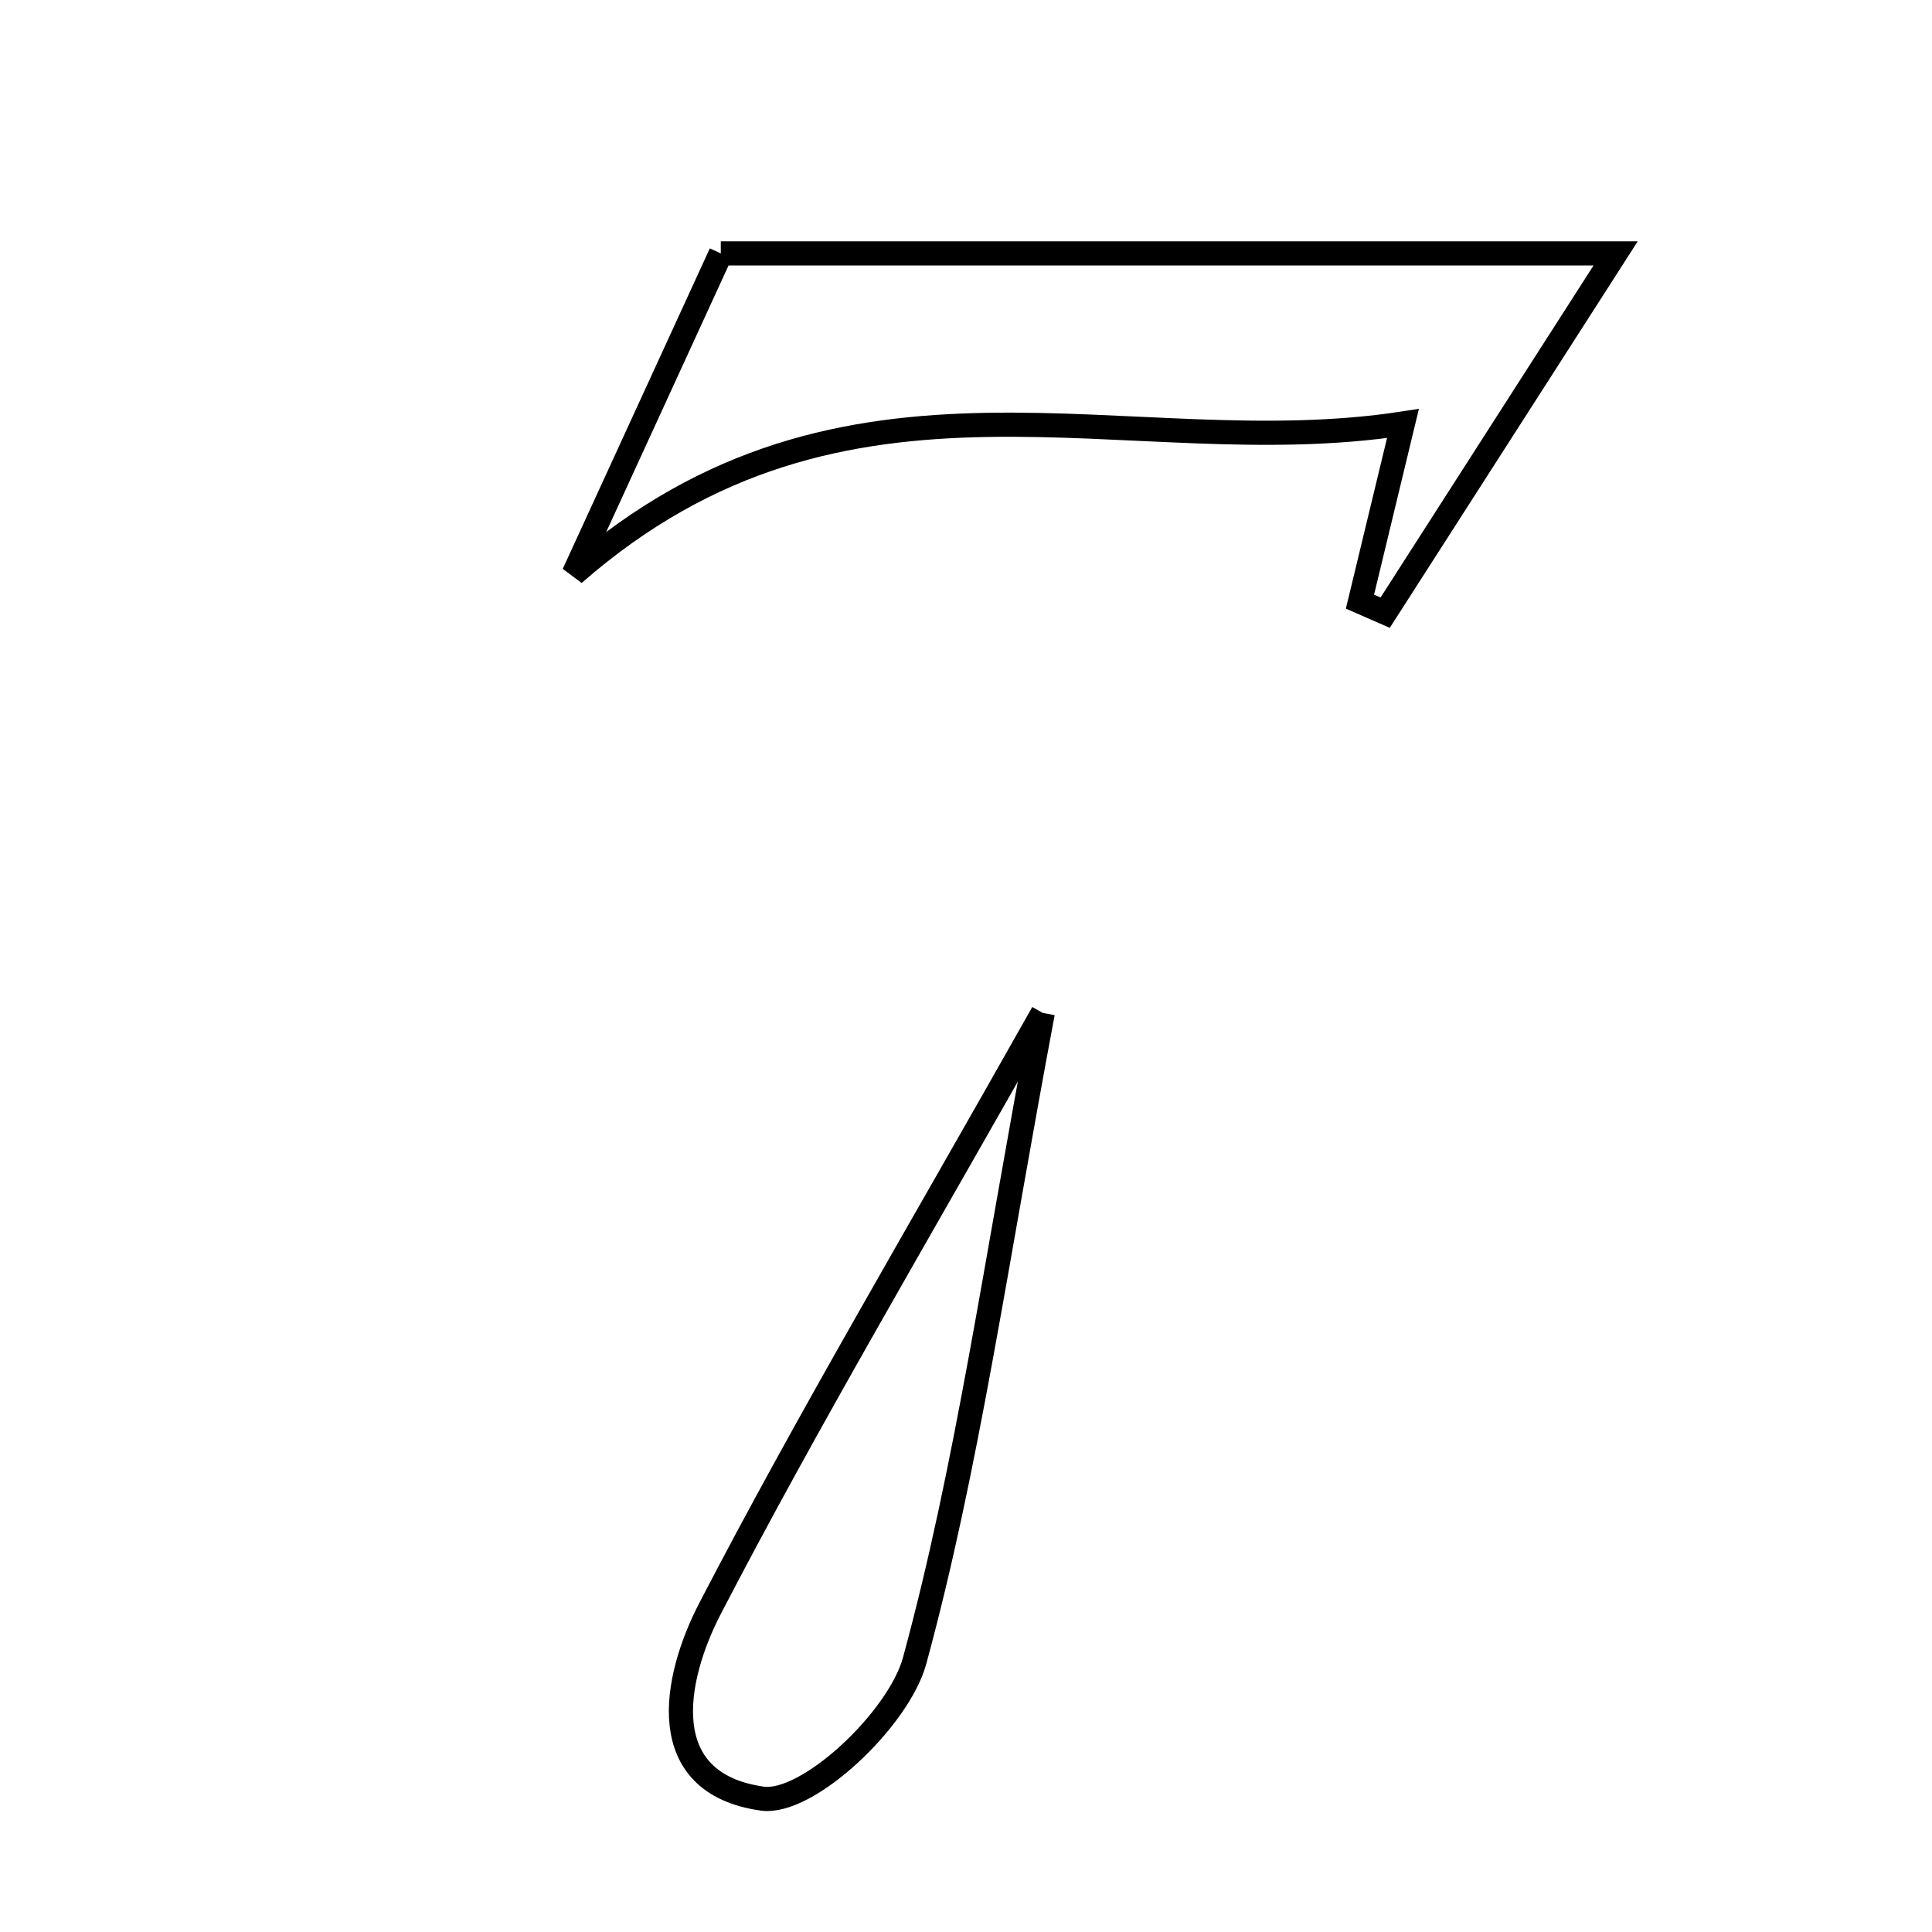 <svg xmlns="http://www.w3.org/2000/svg" viewBox="0.0 0.0 24.0 24.0" height="200px" width="200px"><path fill="none" stroke="black" stroke-width=".3" stroke-opacity="1.0"  filling="0" d="M8.954 3.148 C12.509 3.148 16.012 3.148 20.07 3.148 C19.014 4.794 18.11 6.203 17.207 7.611 C17.103 7.566 16.998 7.52 16.894 7.474 C17.041 6.865 17.188 6.257 17.428 5.261 C13.995 5.788 10.523 4.157 7.127 7.129 C7.867 5.515 8.386 4.385 8.954 3.148"></path>
<path fill="none" stroke="black" stroke-width=".3" stroke-opacity="1.0"  filling="0" d="M12.954 12.583 C12.358 15.748 12.015 18.231 11.362 20.629 C11.164 21.358 10.031 22.424 9.468 22.343 C8.116 22.151 8.367 20.856 8.82 19.982 C10.037 17.637 11.388 15.362 12.954 12.583"></path></svg>